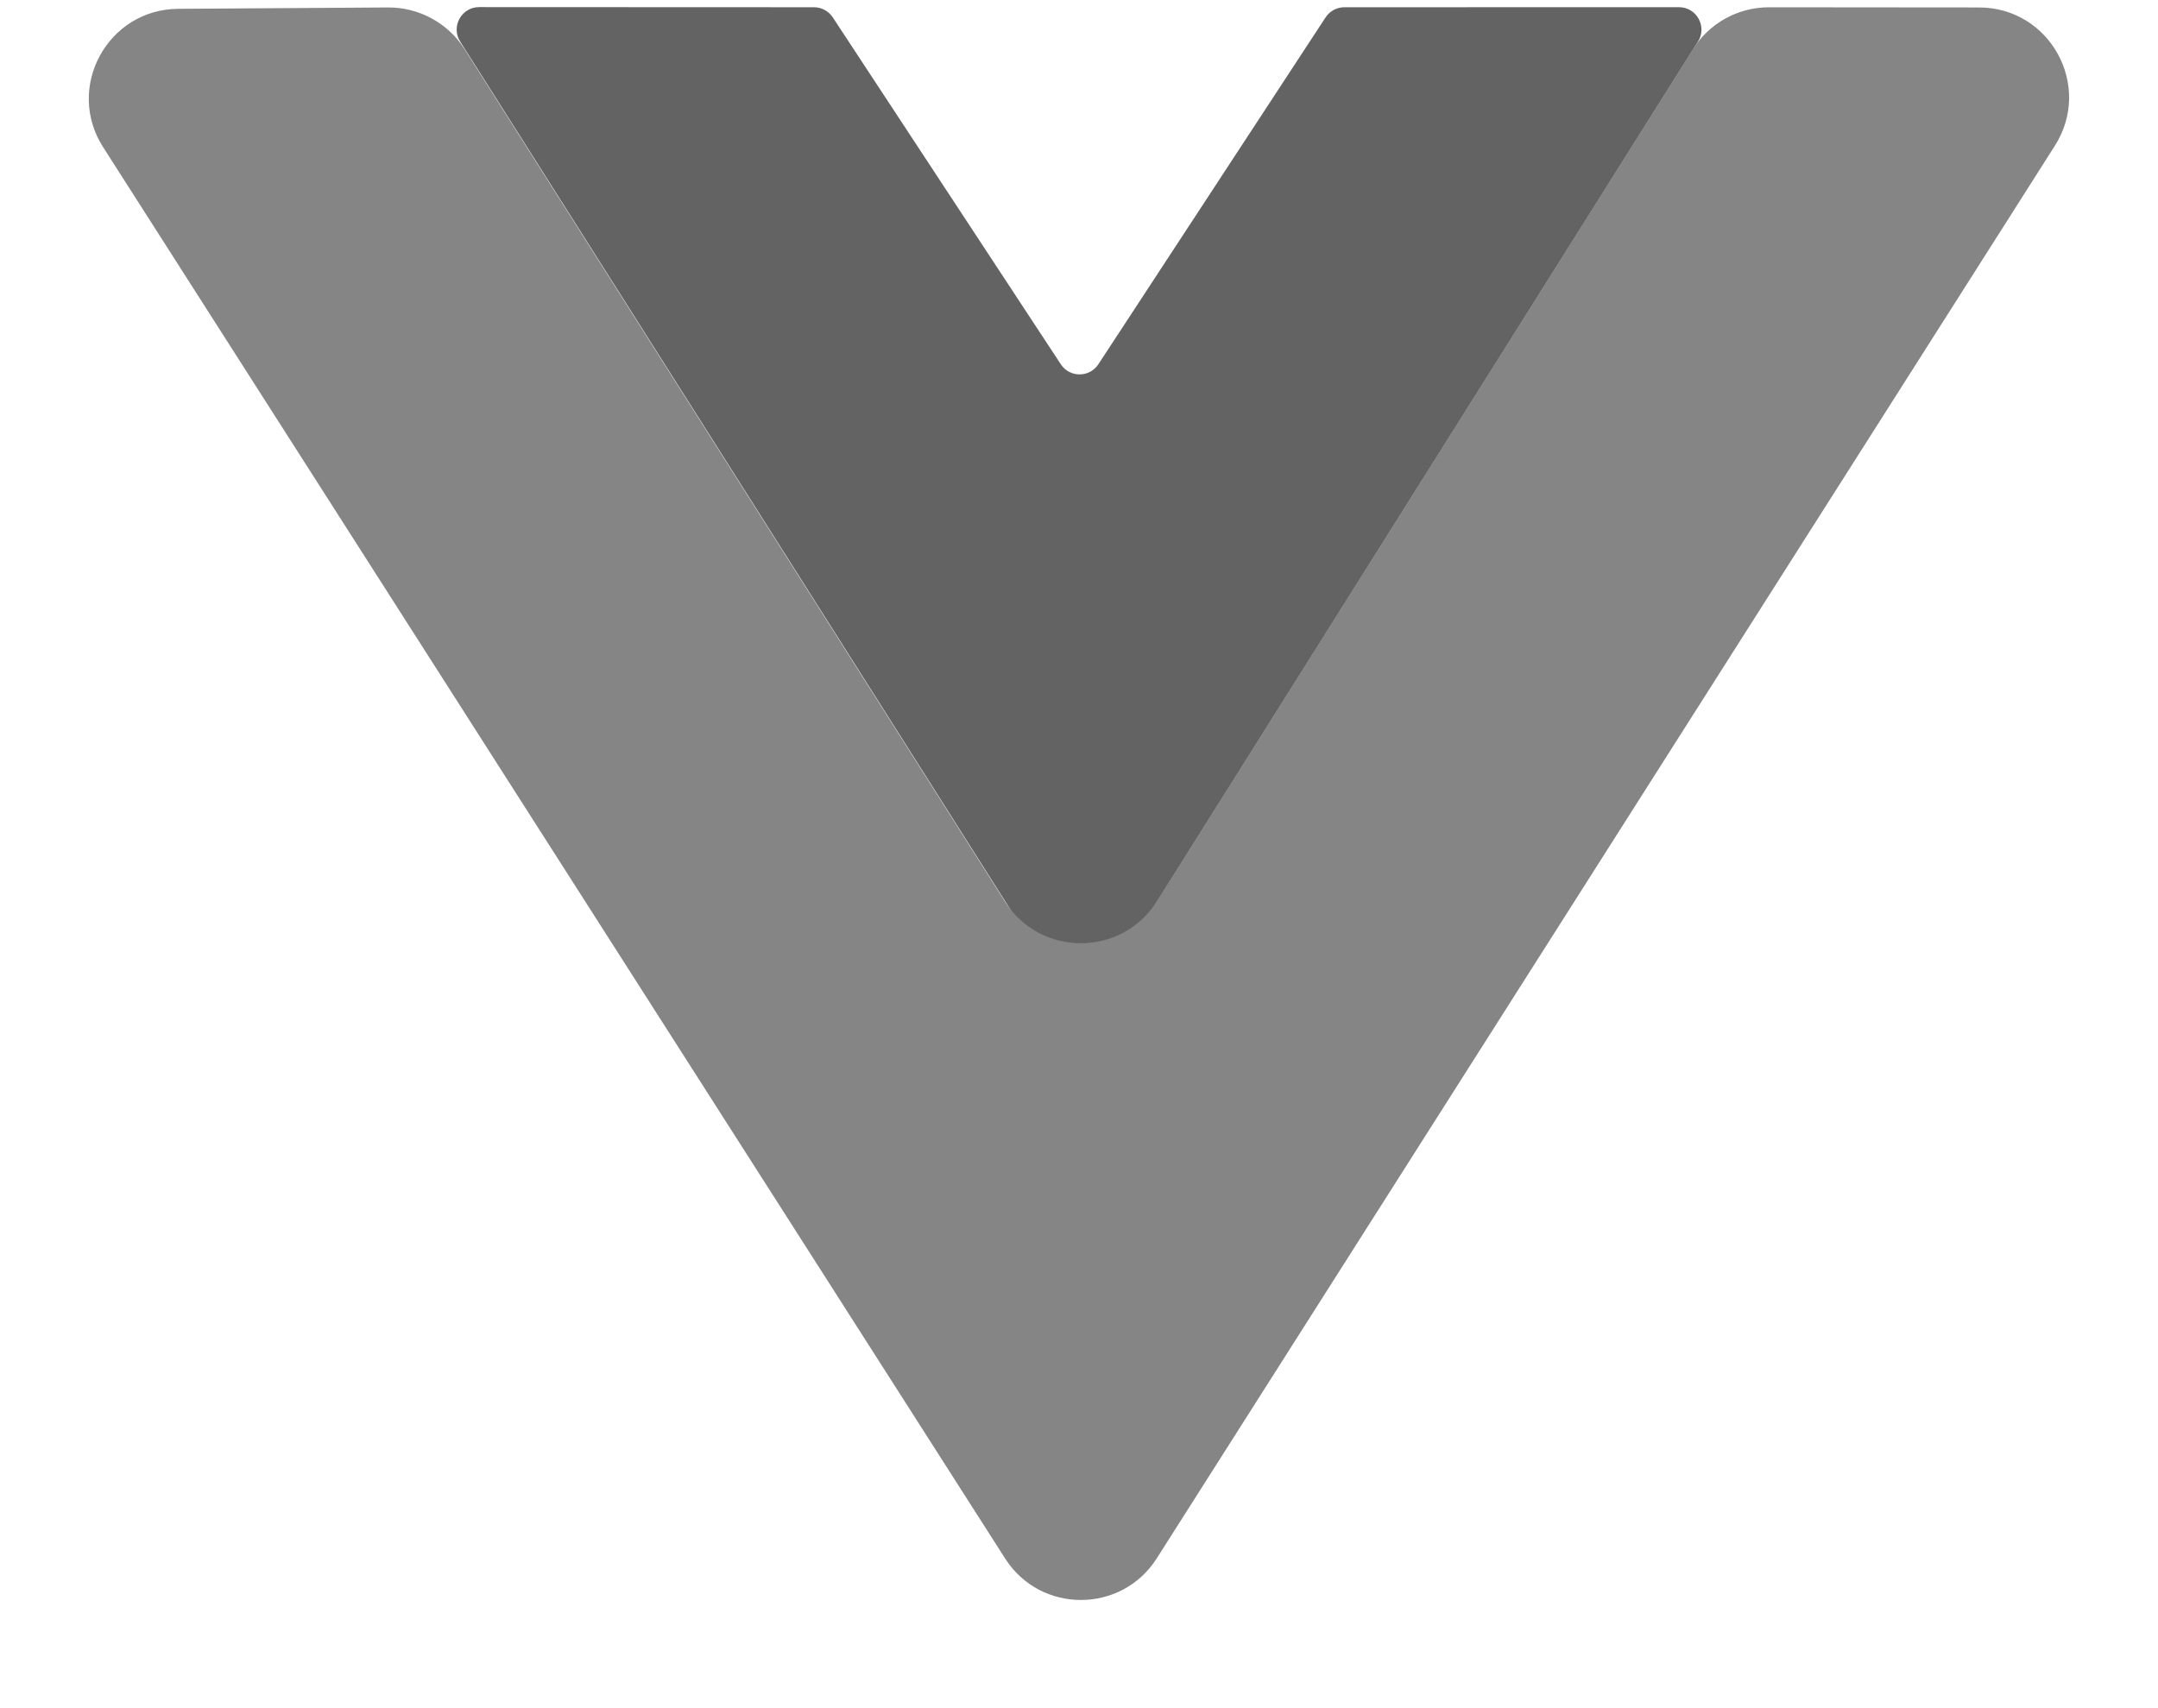 <svg width="48" height="38" viewBox="0 0 48 38" fill="none" xmlns="http://www.w3.org/2000/svg">
<path d="M10.236 0.926C10.025 0.593 10.264 0.158 10.658 0.158L18.105 0.161C18.273 0.161 18.43 0.246 18.523 0.386L23.595 8.103C23.792 8.404 24.233 8.404 24.431 8.103L29.484 0.388C29.576 0.247 29.733 0.162 29.902 0.161L37.345 0.16C37.738 0.16 37.977 0.593 37.768 0.926L24.478 22.058C24.282 22.369 23.829 22.37 23.632 22.06L10.236 0.926Z" fill="#636363"/>
<path d="M2.293 3.272C1.445 1.946 2.391 0.205 3.966 0.196L8.633 0.166C9.322 0.162 9.966 0.513 10.335 1.095L22.352 20.054C23.139 21.296 24.951 21.293 25.734 20.048L37.654 1.097C38.02 0.514 38.66 0.161 39.349 0.162L44.022 0.166C45.599 0.168 46.553 1.908 45.708 3.239L25.73 34.667C24.945 35.901 23.144 35.903 22.357 34.671L2.293 3.272Z" fill="#858585"/>
</svg>
